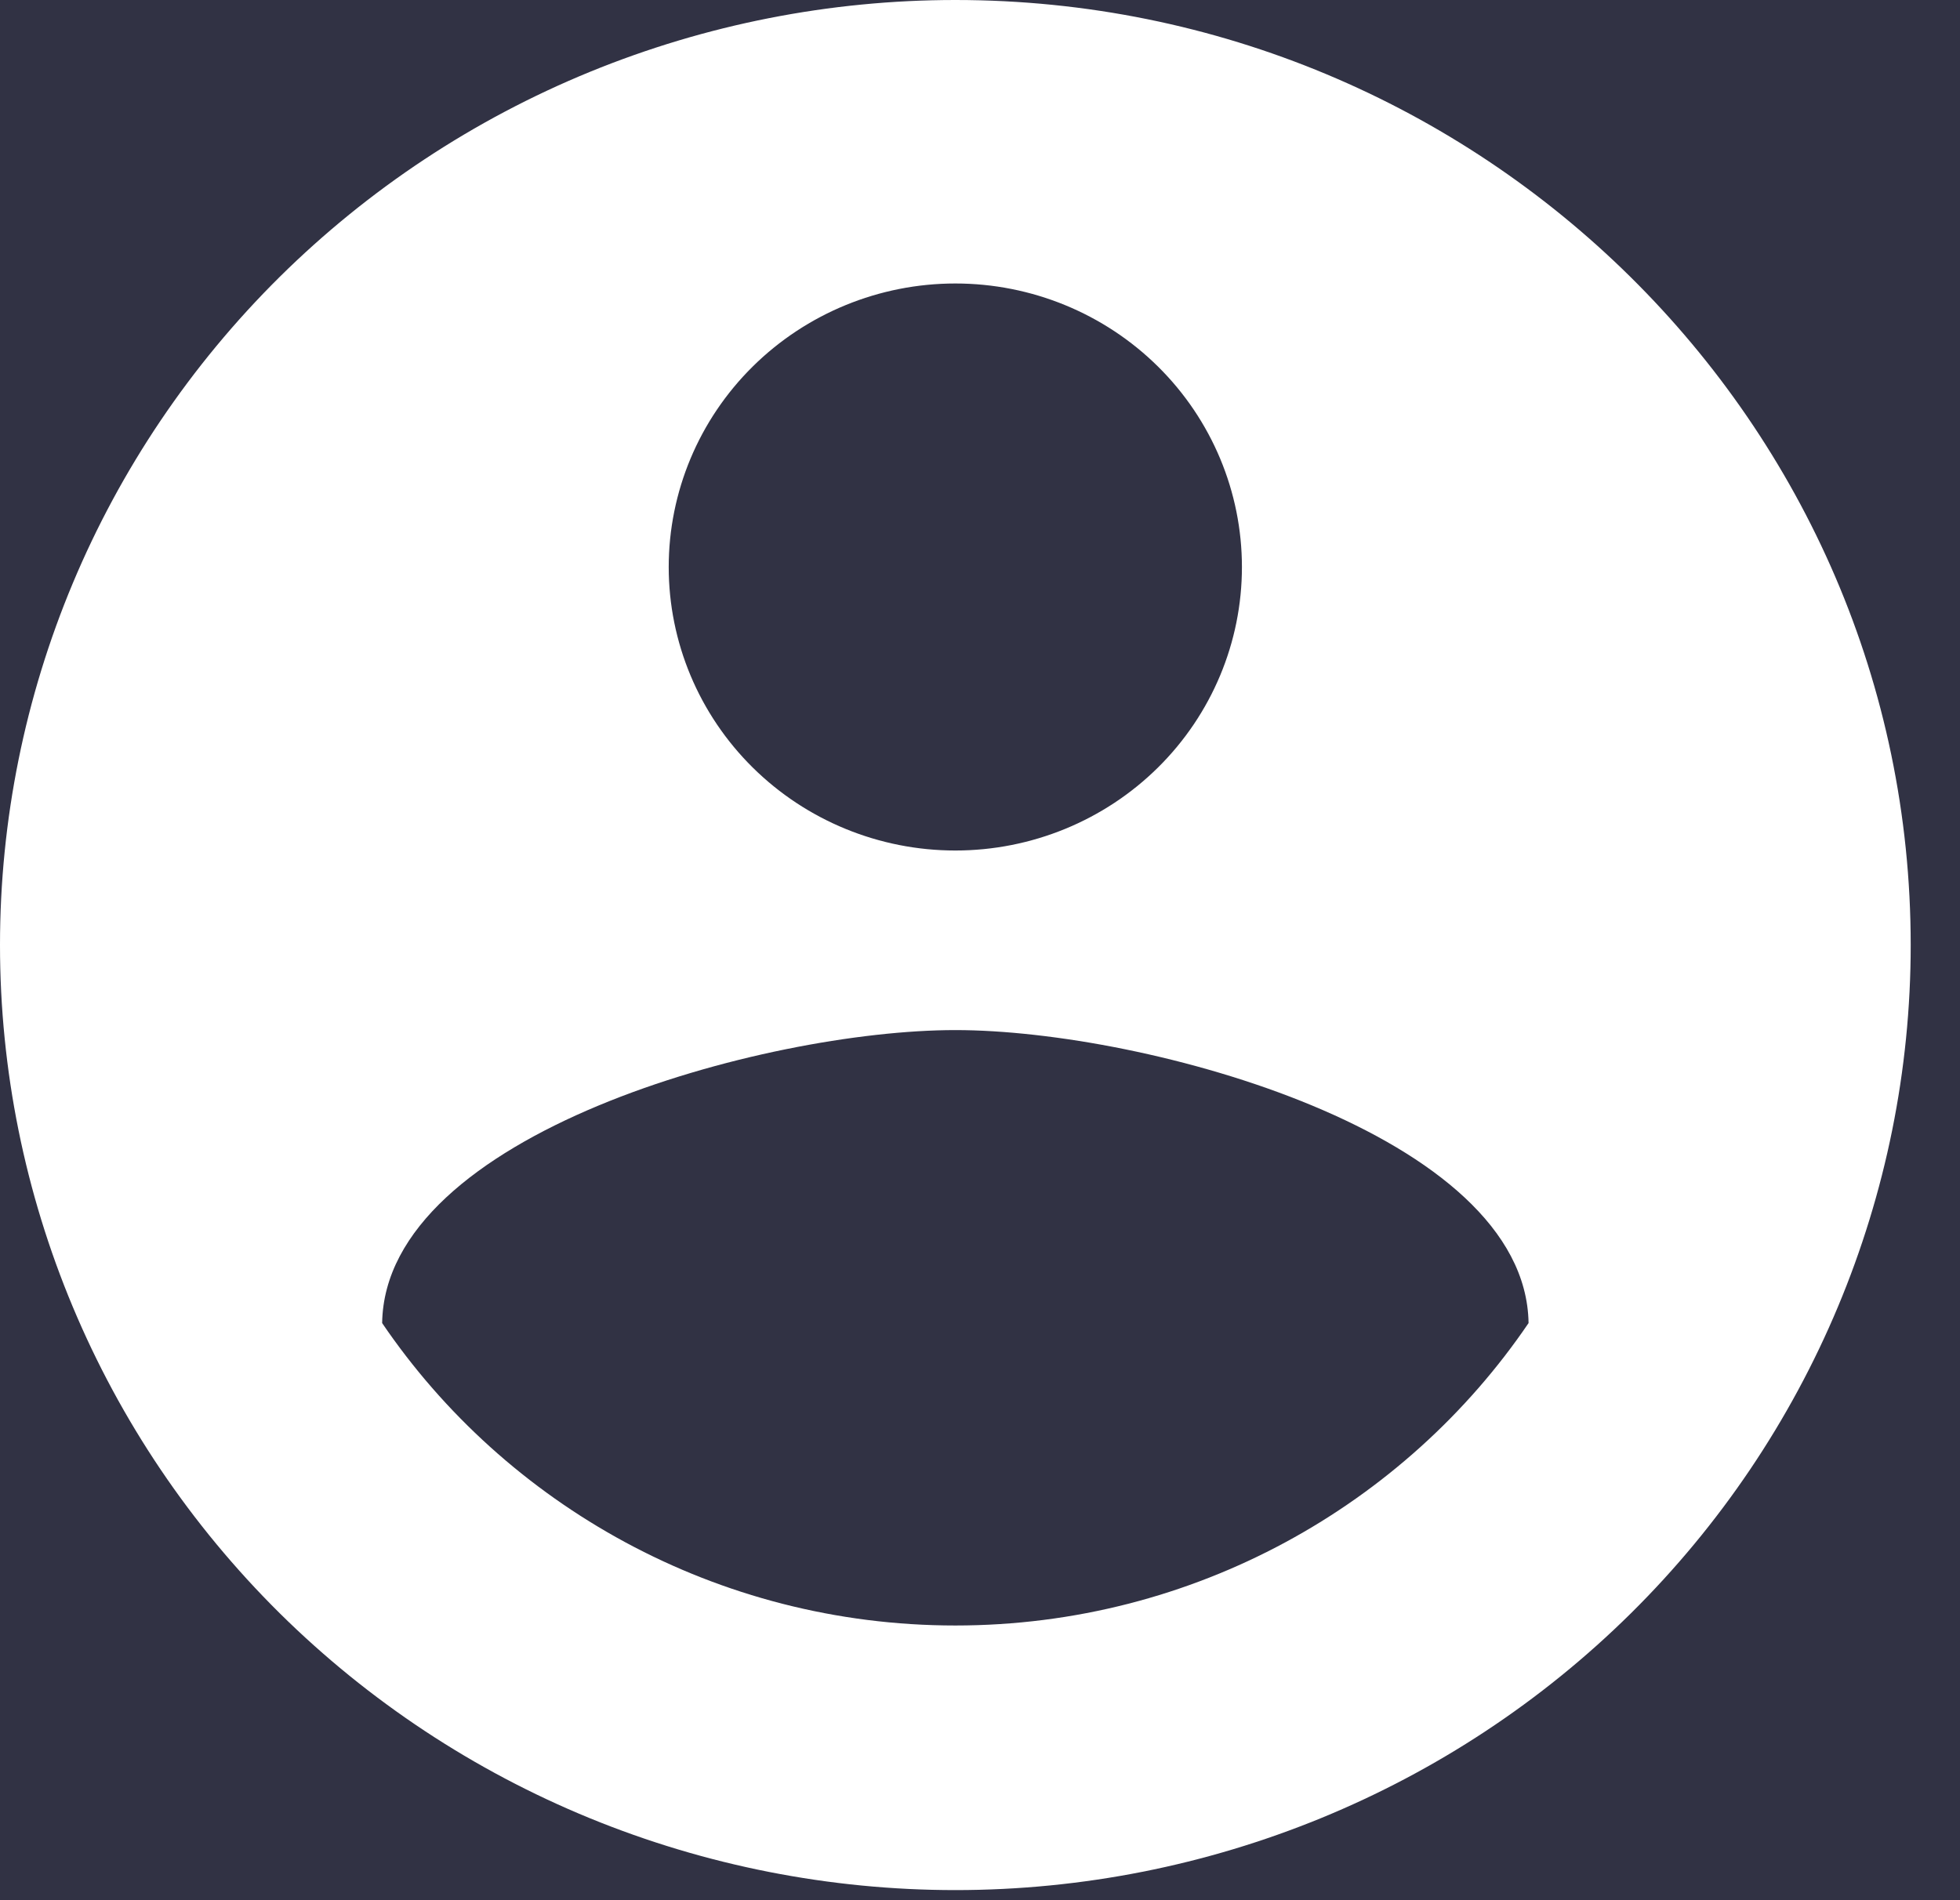 <svg width="33" height="32" viewBox="0 0 33 32" fill="none" xmlns="http://www.w3.org/2000/svg">
<rect width="33" height="32" fill="#1E1E1E"/>
<g id="Frame 1">
<rect x="-47" y="-218" width="1220" height="800" rx="10" fill="#11111B"/>
<g id="left_dash">
<g id="Rectangle 1">
<mask id="path-2-inside-1_0_1" fill="white">
<path d="M-47 -218H271V582H-47V-218Z"/>
</mask>
<path d="M-47 -218H271V582H-47V-218Z" fill="#11111B"/>
<path d="M270 -218V582H272V-218H270Z" fill="#313244" mask="url(#path-2-inside-1_0_1)"/>
</g>
</g>
<g id="profile_btt">
<rect id="Rectangle 2" x="-16" y="-8" width="250" height="48" rx="5" fill="#313244"/>
<path id="account_icon" d="M16.085 27.374C12.064 27.374 8.509 25.337 6.434 22.281C6.482 19.098 12.868 17.347 16.085 17.347C19.302 17.347 25.688 19.098 25.736 22.281C23.661 25.337 20.106 27.374 16.085 27.374ZM16.085 4.774C17.365 4.774 18.592 5.278 19.497 6.173C20.402 7.068 20.91 8.283 20.91 9.549C20.91 10.815 20.402 12.03 19.497 12.925C18.592 13.82 17.365 14.323 16.085 14.323C14.805 14.323 13.578 13.82 12.673 12.925C11.768 12.03 11.259 10.815 11.259 9.549C11.259 8.283 11.768 7.068 12.673 6.173C13.578 5.278 14.805 4.774 16.085 4.774ZM16.085 0C13.973 0 11.881 0.412 9.93 1.211C7.978 2.011 6.205 3.184 4.711 4.661C1.695 7.646 0 11.694 0 15.915C0 20.136 1.695 24.184 4.711 27.169C6.205 28.646 7.978 29.819 9.93 30.619C11.881 31.418 13.973 31.83 16.085 31.83C20.351 31.83 24.442 30.153 27.459 27.169C30.475 24.184 32.17 20.136 32.17 15.915C32.17 7.114 24.932 0 16.085 0Z" fill="white"/>
</g>
</g>
</svg>
